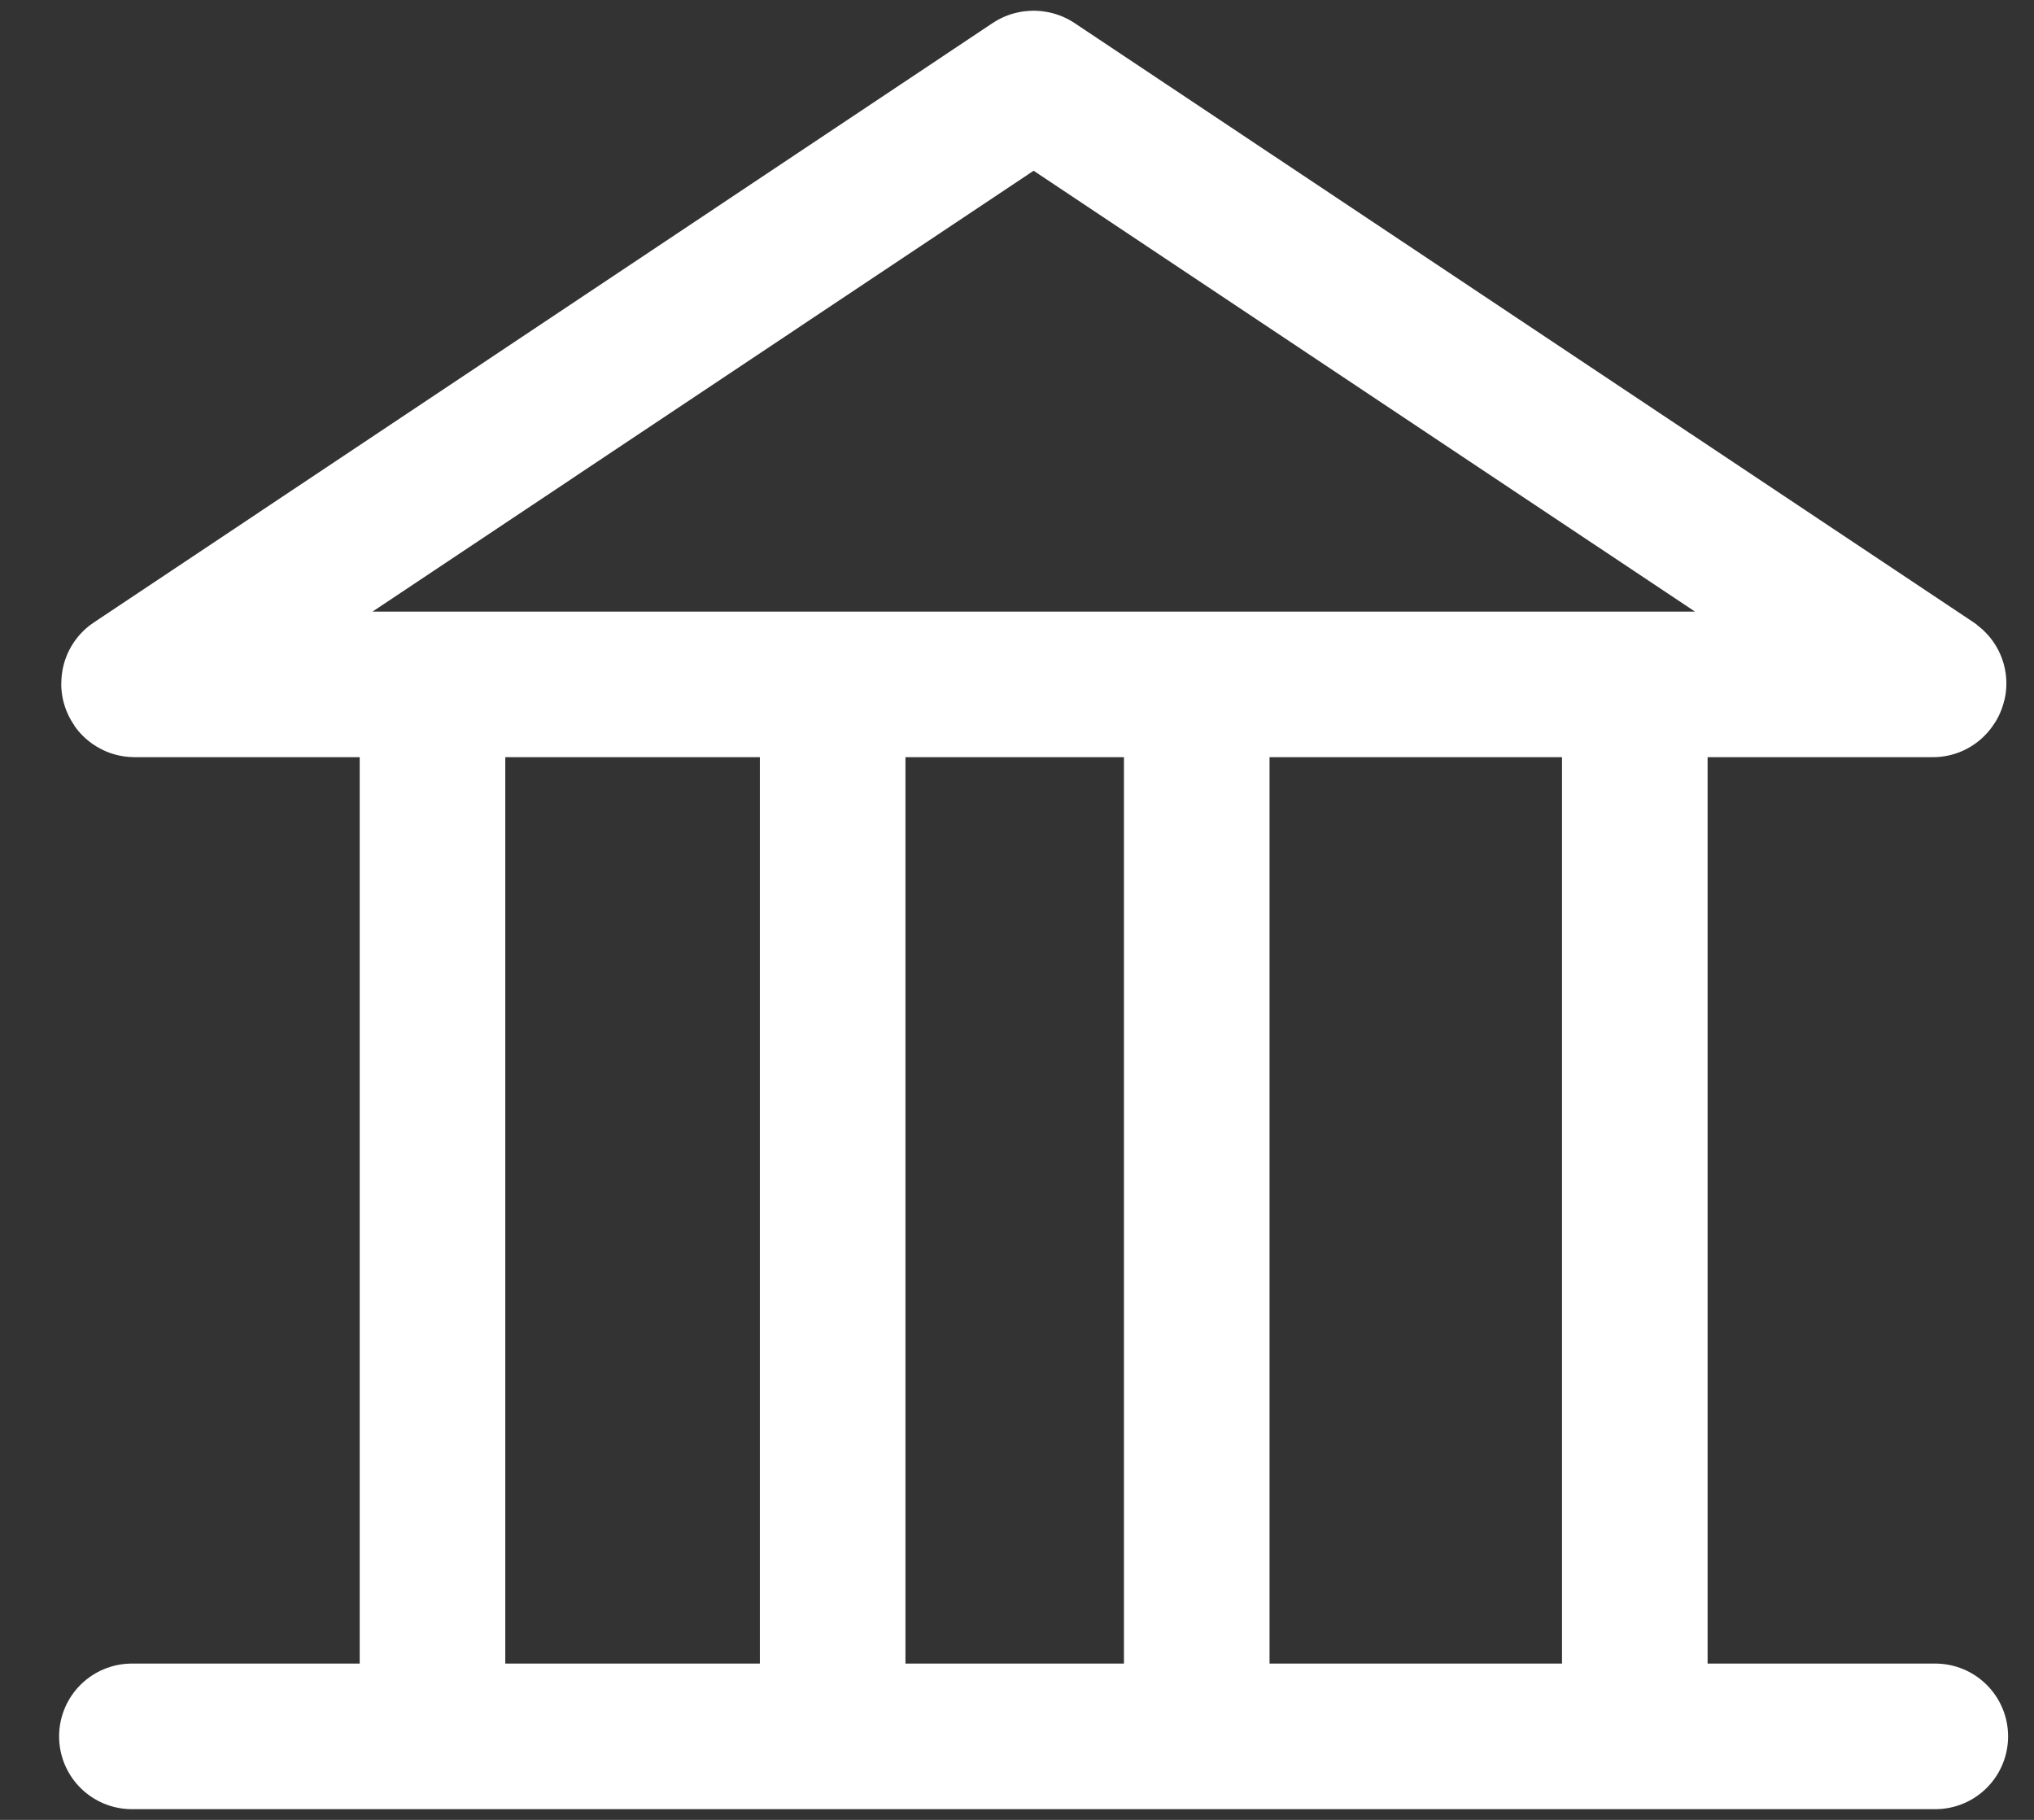 <svg width="19" height="17" viewBox="0 0 19 17" fill="none" xmlns="http://www.w3.org/2000/svg">
<rect x="0" y="0" width="19" height="17" fill="#333333" stroke="none"/>
<g clip-path="url(#clip0_4008_386)">
<path d="M9.65 0.781L1.253 6.381C1.253 6.381 1.249 6.393 1.257 6.393H18.056C18.056 6.393 18.065 6.384 18.061 6.381L9.66 0.781C9.66 0.781 9.654 0.779 9.652 0.781H9.65Z" stroke="white" stroke-width="1.36" stroke-linecap="round" stroke-linejoin="round"/>
<path d="M4.04 6.394V16.22" stroke="white" stroke-width="1.36" stroke-miterlimit="10"/>
<path d="M18.078 16.22H1.232" stroke="white" stroke-width="1.36" stroke-miterlimit="10" stroke-linecap="round"/>
<path d="M15.271 6.394V16.22" stroke="white" stroke-width="1.36" stroke-miterlimit="10"/>
<path d="M7.778 6.8V16.627" stroke="white" stroke-width="1.36" stroke-miterlimit="10"/>
<path d="M11.179 6.8V16.627" stroke="white" stroke-width="1.36" stroke-miterlimit="10"/>
</g>
<defs>
<clipPath id="clip0_4008_386">
<rect width="18.405" height="17" fill="white" transform="translate(0.453)"/>
</clipPath>
</defs>
</svg>
